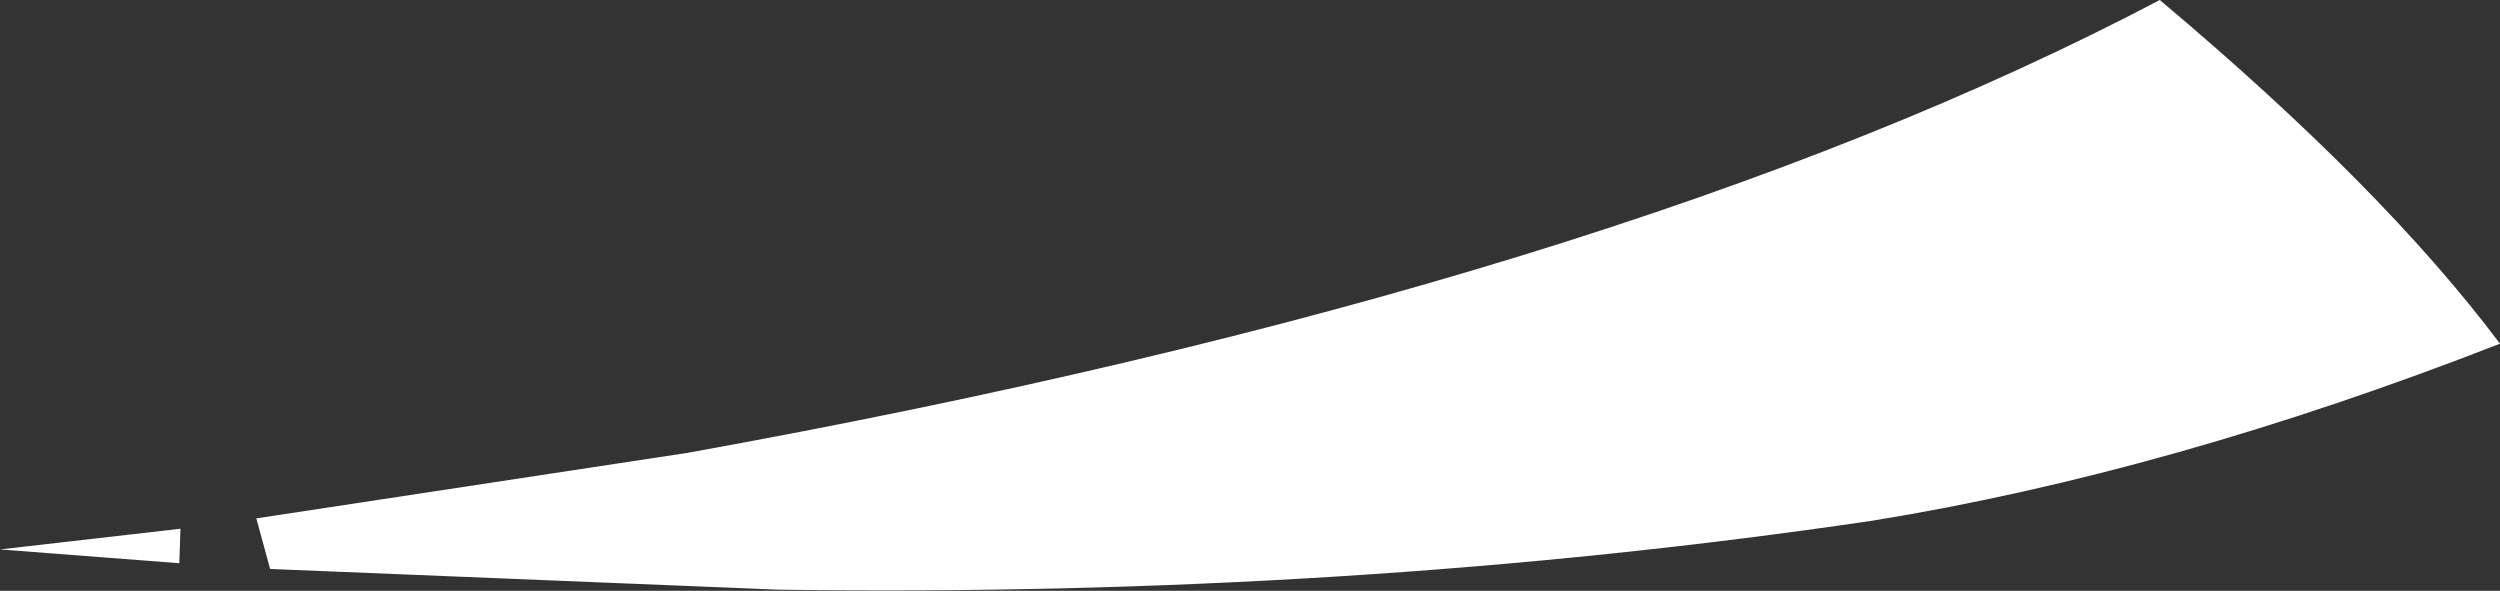 <?xml version="1.0" encoding="UTF-8" standalone="no"?>
<svg xmlns:xlink="http://www.w3.org/1999/xlink" height="25.7px" width="108.75px" xmlns="http://www.w3.org/2000/svg">
  <rect width="100%" height="100%" fill="#333333" stroke="none"/>
  <g transform="matrix(1.0, 0.0, 0.0, 1.0, 79.0, 41.25)">
    <path d="M-79.0 -17.35 L-71.15 -18.25 -71.2 -16.75 -79.0 -17.35 M14.95 -41.25 Q24.65 -33.1 29.75 -26.3 15.4 -20.7 2.45 -18.6 -20.25 -15.25 -45.15 -15.6 L-67.25 -16.5 -67.85 -18.7 -49.1 -21.55 Q-8.6 -28.85 14.95 -41.25" fill="#ffffff" fill-rule="evenodd" stroke="none"/>
  </g>
</svg>
